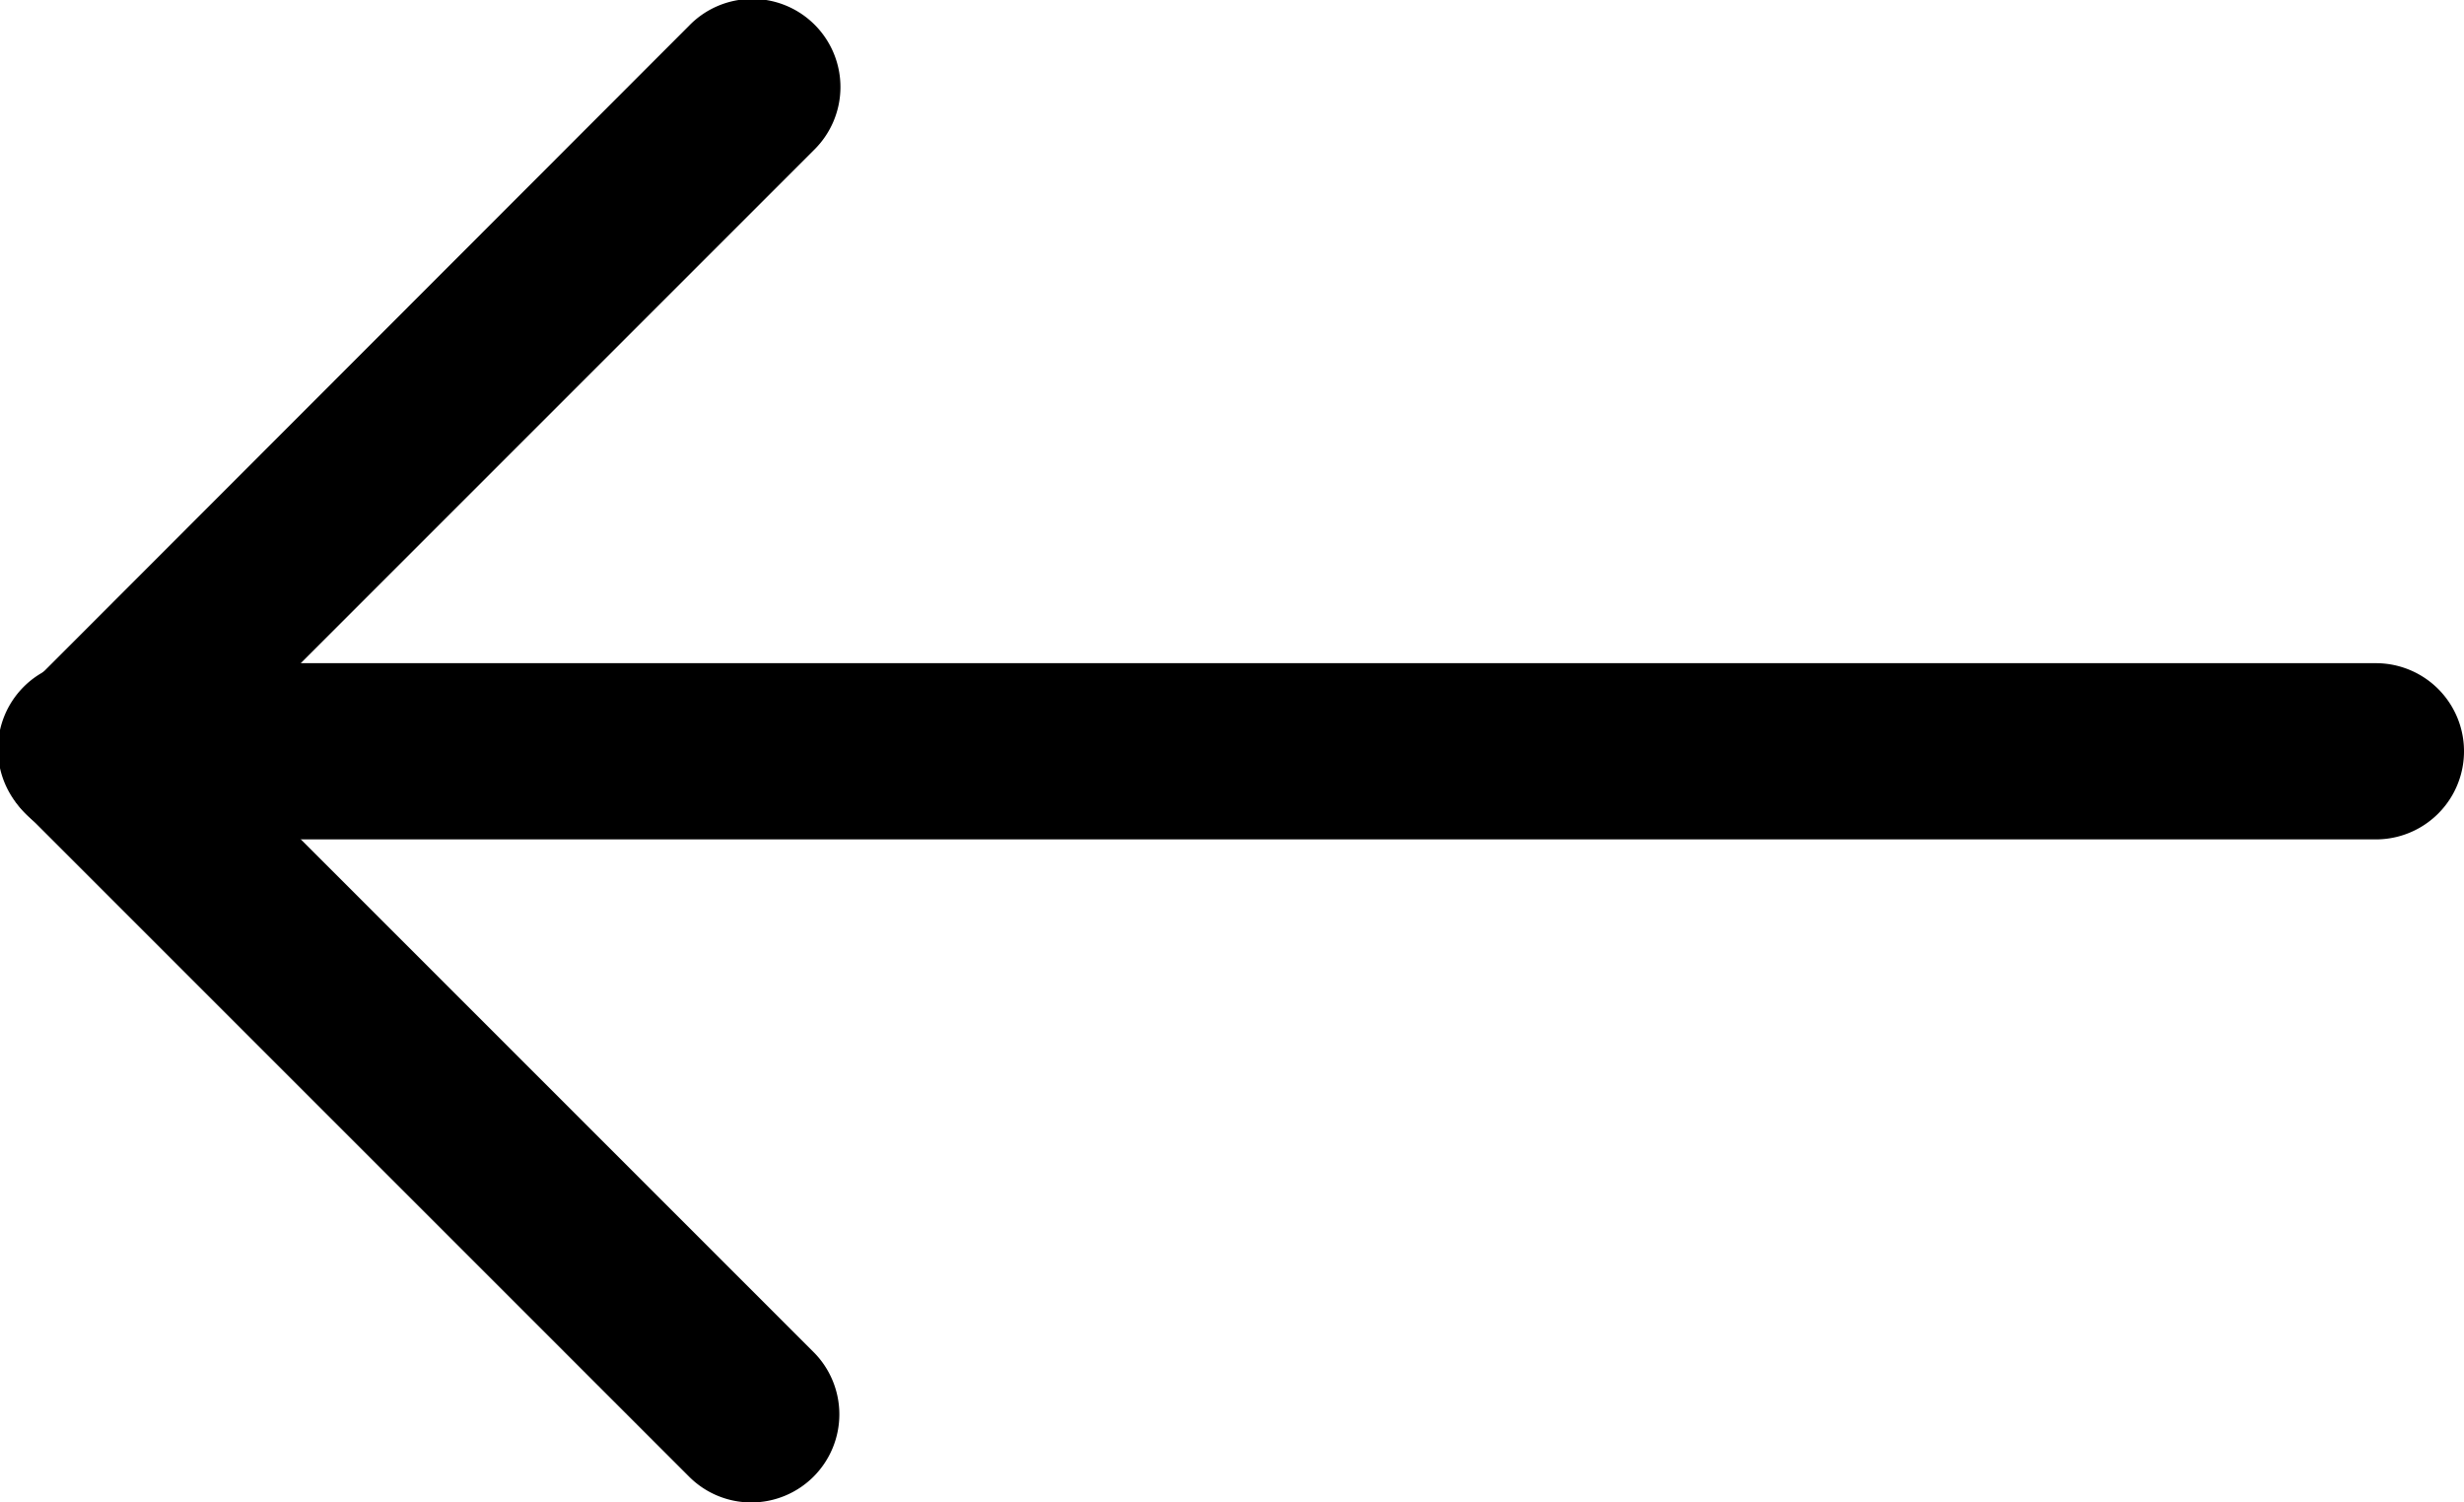 <svg xmlns="http://www.w3.org/2000/svg" width="20.973" height="12.789" viewBox="0 0 20.973 12.789"><g transform="translate(0.25 0.249)"><path d="M1.139,7.372h19a.75.75,0,0,1,0,1.5h-19a.75.75,0,0,1,0-1.5Z" transform="translate(-0.166 -1.976)"/><path d="M.5,6.9a.75.75,0,0,1-.53-1.28L5.614-.029A.75.75,0,1,1,6.675,1.031L1.03,6.676A.748.748,0,0,1,.5,6.9Z" transform="translate(0 0)"/><path d="M6.145,14.516a.748.748,0,0,1-.53-.22L-.029,8.652A.75.75,0,1,1,1.031,7.592l5.644,5.644a.75.75,0,0,1-.53,1.28Z" transform="translate(0 -1.976)"/></g></svg>